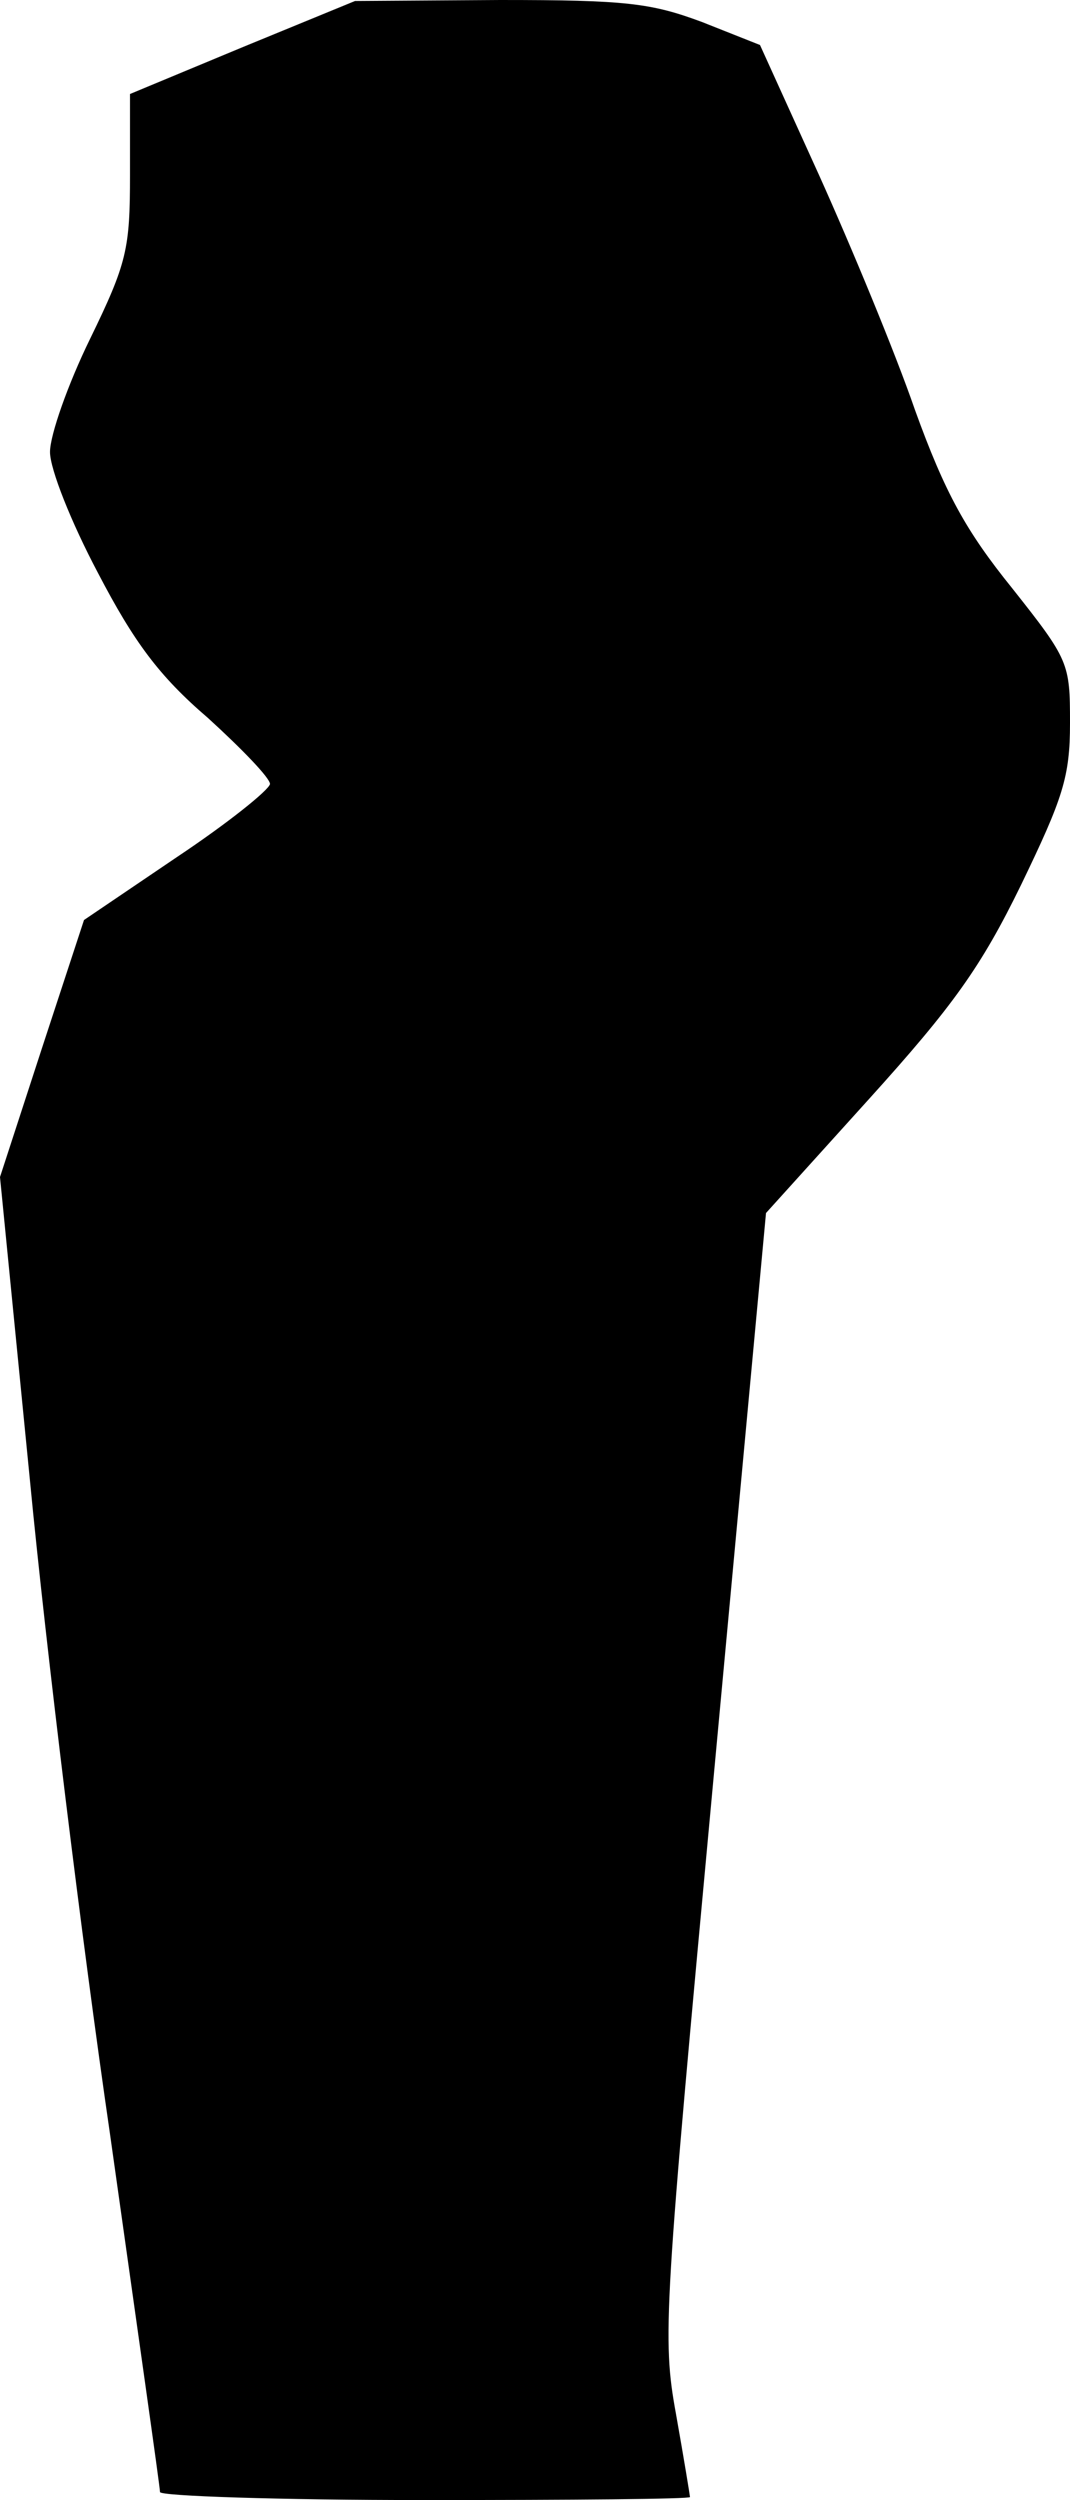 <?xml version="1.0" standalone="no"?>
<!DOCTYPE svg PUBLIC "-//W3C//DTD SVG 20010904//EN"
 "http://www.w3.org/TR/2001/REC-SVG-20010904/DTD/svg10.dtd">
<svg version="1.0" xmlns="http://www.w3.org/2000/svg"
 width="107pt" height="250pt" viewBox="0 0 107 250"
 preserveAspectRatio="xMidYMid meet">
<g transform="translate(0,250) scale(0.1,-0.1)"
fill="#000000" stroke="none">
<path fill="#000000" stroke="none" d="M243 2453 l-113 -47 0 -81 c0 -74 -3
-88 -40 -164 -22 -45 -40 -96 -40 -113 0 -17 21 -70 48 -121 36 -69 61 -103
110 -145 34 -31 62 -60 62 -66 -1 -6 -42 -39 -93 -73 l-93 -63 -42 -128 -42
-129 30 -304 c16 -167 52 -461 80 -653 27 -192 50 -353 50 -358 0 -4 119 -8
265 -8 146 0 265 1 265 3 0 1 -6 38 -14 83 -14 77 -12 102 38 641 l52 560 103
114 c84 93 112 132 152 214 42 87 49 108 49 162 0 60 -1 63 -58 135 -46 57
-67 95 -97 178 -20 58 -64 164 -96 235 l-59 130 -58 23 c-51 19 -76 22 -202
22 l-145 -1 -112 -46z"/>
</g>
</svg>
